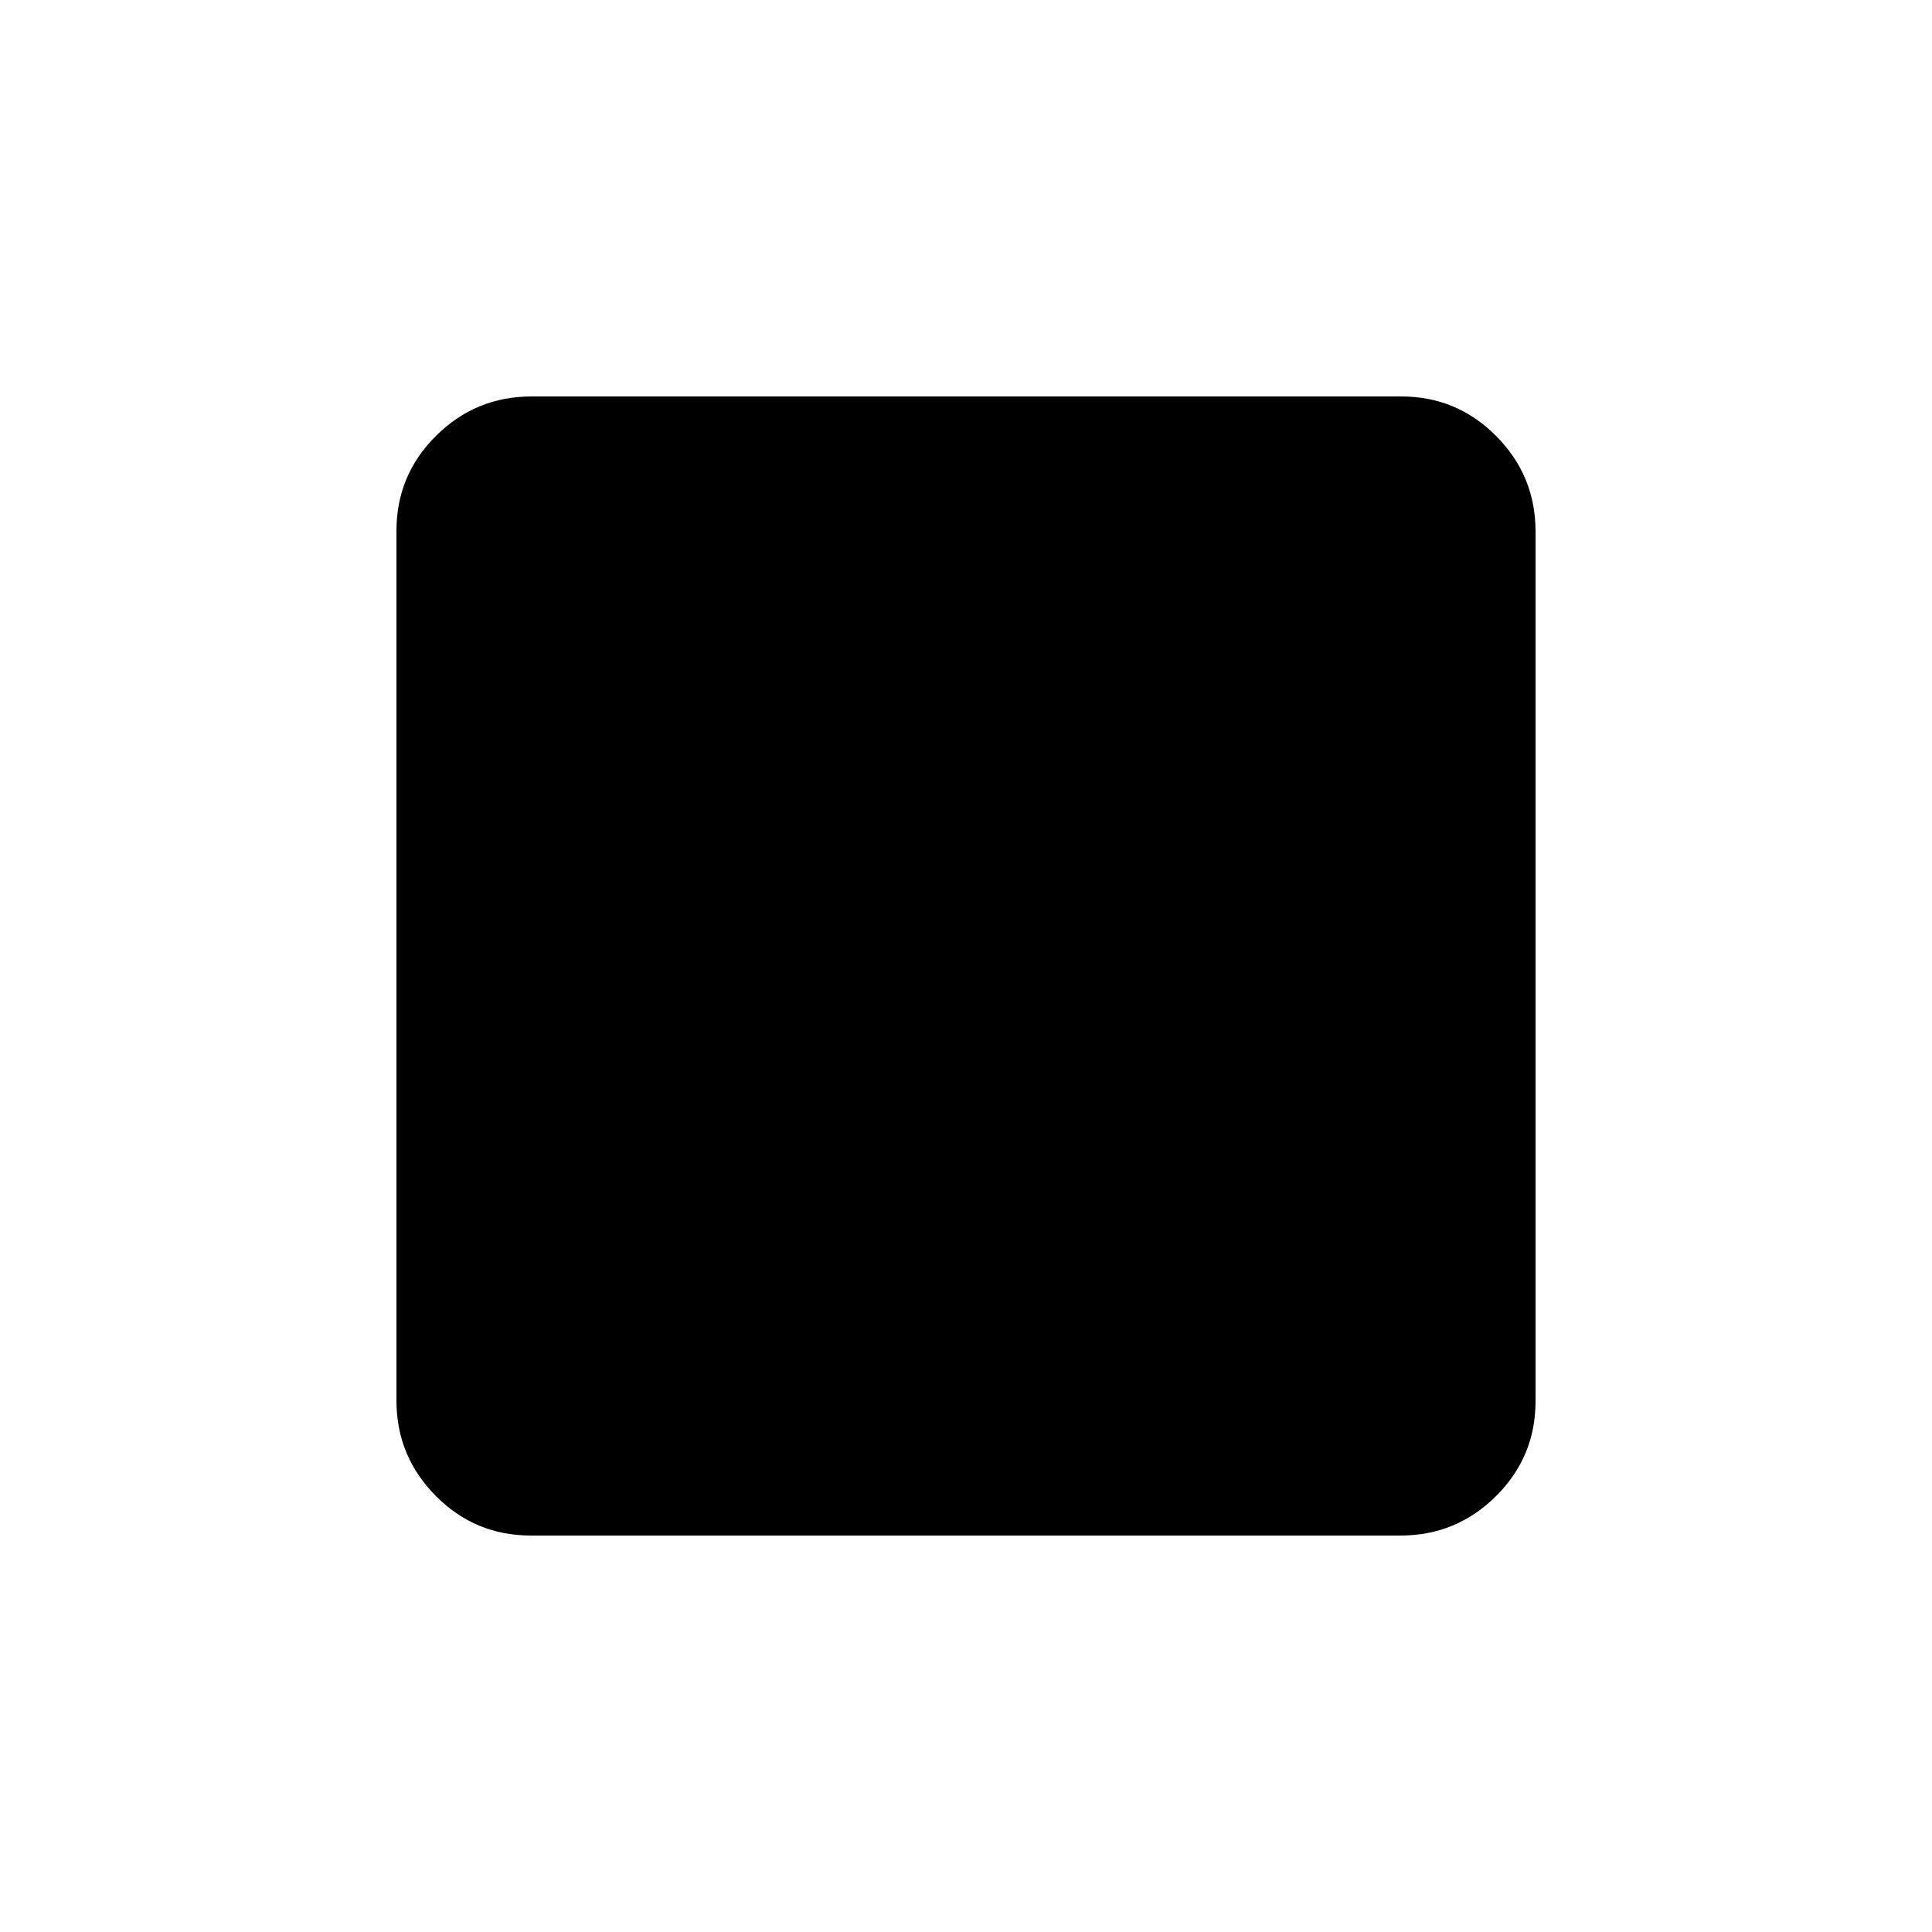 <svg xmlns="http://www.w3.org/2000/svg" height="20" viewBox="0 96 960 960" width="20"><path d="M263.717 859q-27.655 0-47.186-19.693T197 791.96V359.717q0-27.655 19.693-47.186T264.04 293h432.243q27.655 0 47.186 19.693T763 360.04v432.243q0 27.655-19.693 47.186T695.96 859H263.717Z"/></svg>